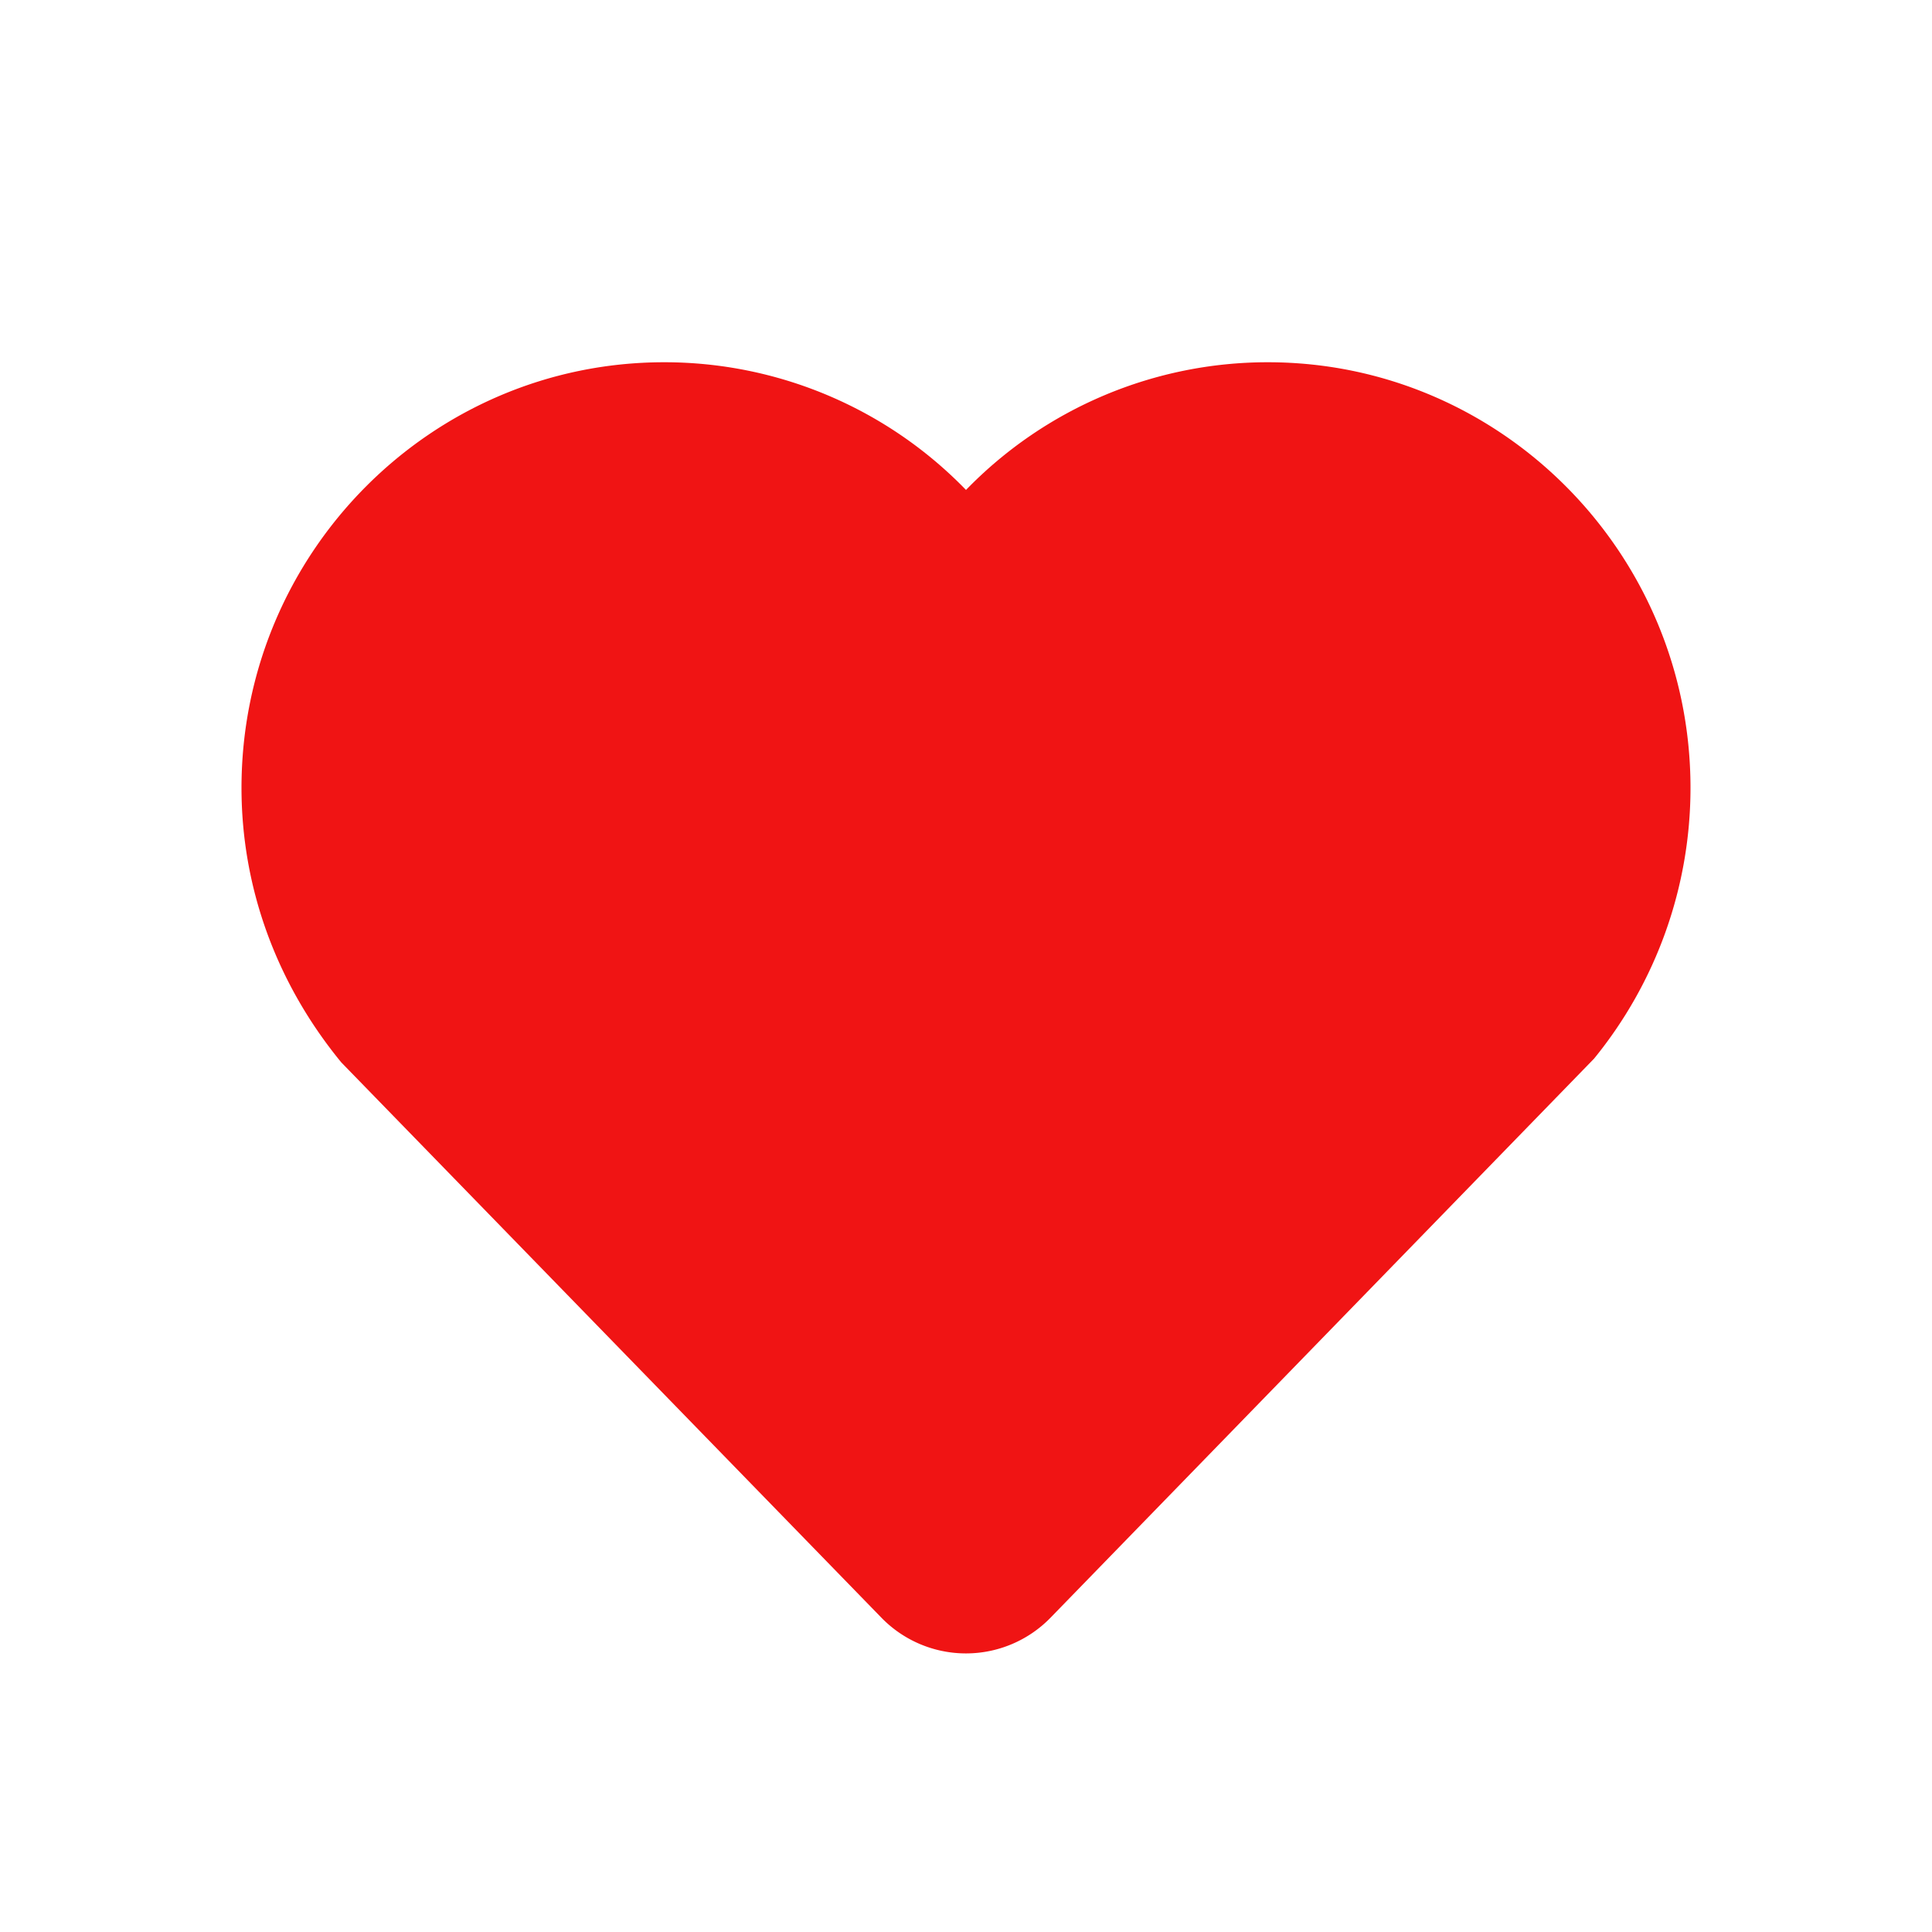 <?xml version="1.0" standalone="no"?><!DOCTYPE svg PUBLIC "-//W3C//DTD SVG 1.1//EN" "http://www.w3.org/Graphics/SVG/1.1/DTD/svg11.dtd"><svg t="1506707293106" class="icon" style="" viewBox="0 0 1024 1024" version="1.1" xmlns="http://www.w3.org/2000/svg" p-id="2254" xmlns:xlink="http://www.w3.org/1999/xlink" width="48" height="48"><defs><style type="text/css"></style></defs><path d="M672 192a222.72 222.72 0 0 0-160 67.68A222.592 222.592 0 0 0 352 192c-123.52 0-224 101.184-224 225.6 0 52.256 18.144 103.2 52.928 145.536l285.952 293.984a62.528 62.528 0 0 0 90.208 0l287.808-296.032A227.136 227.136 0 0 0 896 417.6C896 293.184 795.52 192 672 192" p-id="2255" fill="#f01414"></path></svg>